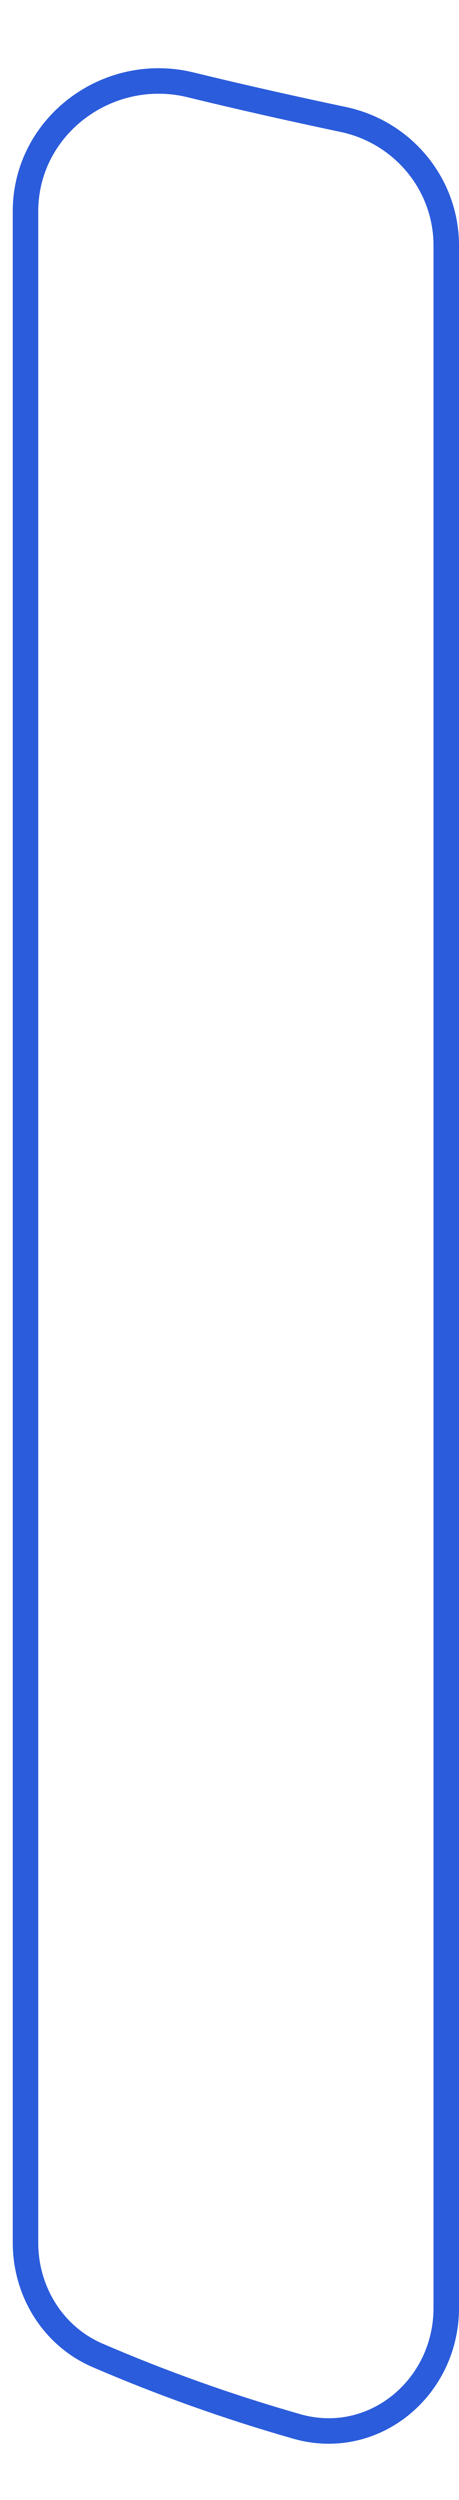 <svg width="18" height="98" viewBox="0 0 18 98" fill="none" xmlns="http://www.w3.org/2000/svg">
<path d="M13.46 4.683C15.802 5.177 17.5 7.228 17.5 9.622V90.476C17.5 93.606 14.649 95.976 11.639 95.116C8.957 94.35 6.343 93.416 3.826 92.33C2.076 91.575 1 89.82 1 87.914V8.287C1 4.943 4.224 2.532 7.473 3.326C9.351 3.785 11.339 4.235 13.46 4.683Z" stroke="#2B5CDB"/>
</svg>
